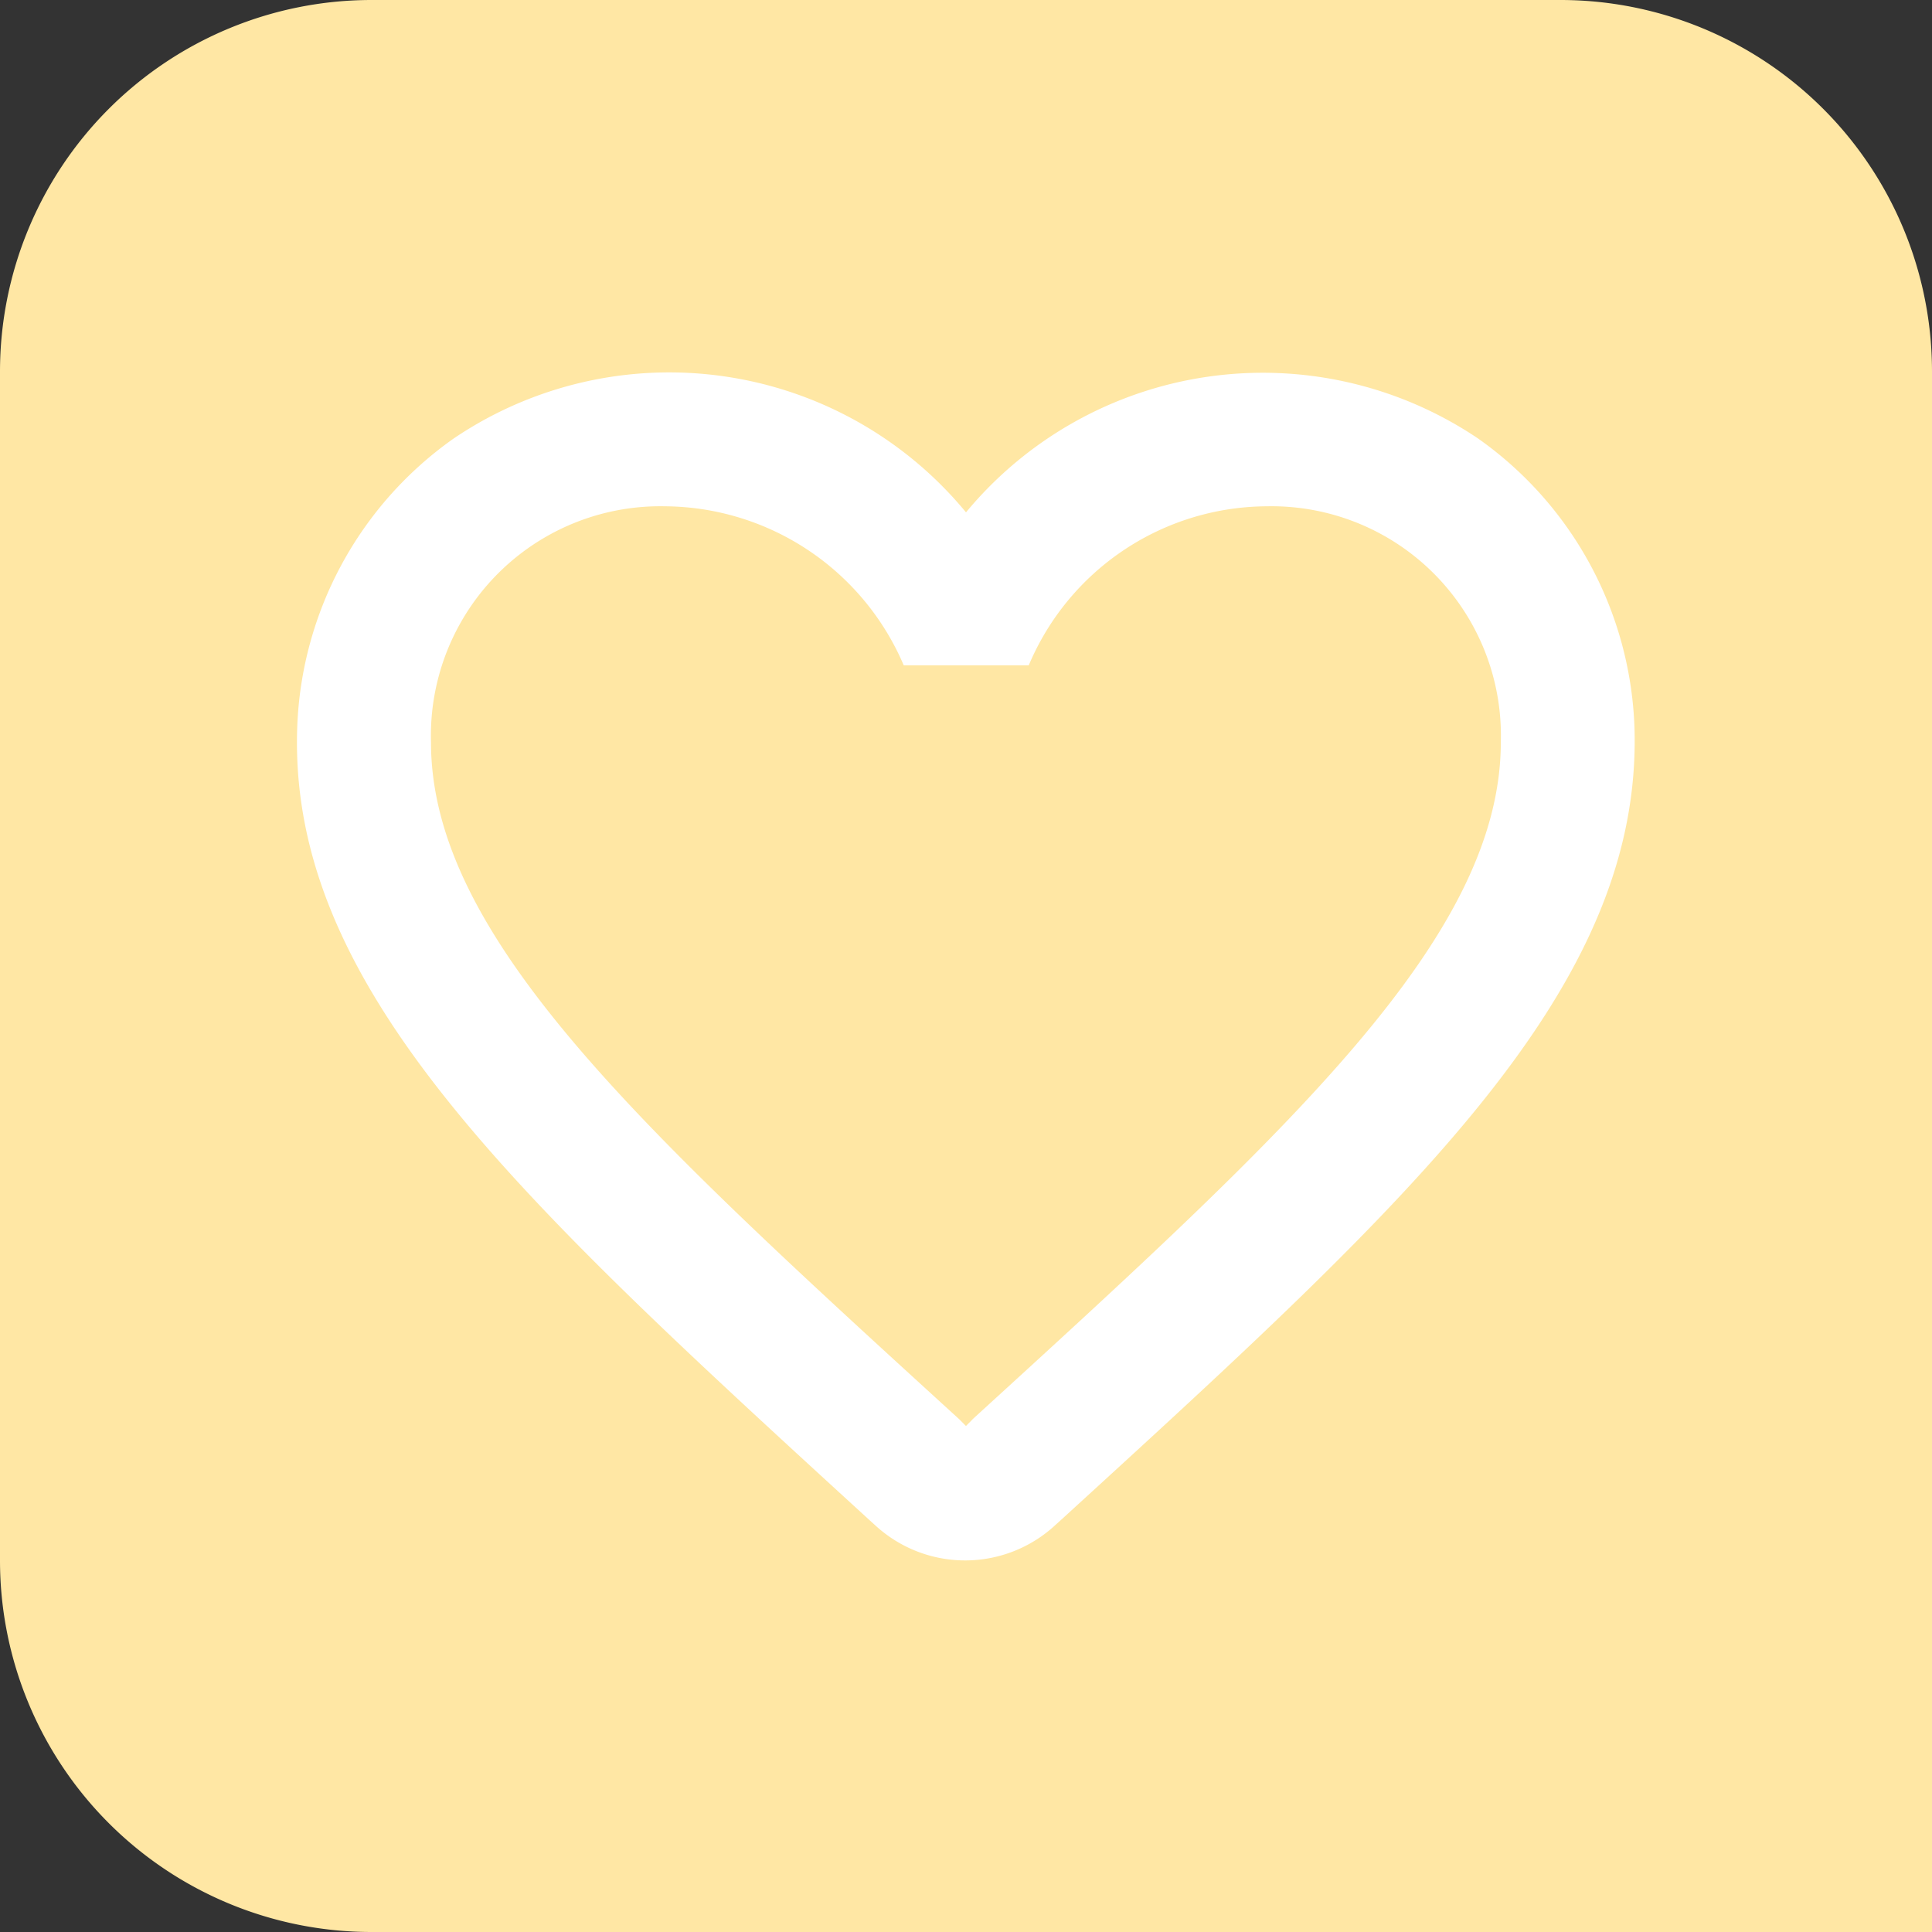 <svg xmlns="http://www.w3.org/2000/svg" width="52" height="52" viewBox="0 0 52 52">
  <rect x="0" y="0" width="52" height="52" fill="#333333" stroke="none"/>
  <g id="그룹_504" data-name="그룹 504" transform="translate(-292 -692)">
    <path id="사각형_255" data-name="사각형 255" d="M10,0H42A10,10,0,0,1,52,10V52a0,0,0,0,1,0,0H10A10,10,0,0,1,0,42V10A10,10,0,0,1,10,0Z" transform="translate(292 692)" fill="#ffe7a4"/>
    <g id="그룹_138" data-name="그룹 138" transform="translate(-275 -114)">
      <rect id="사각형_148" data-name="사각형 148" width="48" height="48" transform="translate(569 808)" fill="none" opacity="0.4"/>
      <g id="favorite_border_black_48dp" transform="translate(573 886)">
        <path id="패스_60" data-name="패스 60" d="M33.779,4.8A10.372,10.372,0,0,0,20,6.79,10.352,10.352,0,0,0,6.214,4.8,9.942,9.942,0,0,0,2,12.575C1.751,19.611,7.941,25.25,17.387,33.9l.18.163a3.571,3.571,0,0,0,4.84-.018l.2-.181c9.446-8.632,15.618-14.271,15.384-21.307A9.936,9.936,0,0,0,33.779,4.8Zm-13.6,26.4-.18.181-.18-.181C11.252,23.383,5.6,18.215,5.6,12.974a6.174,6.174,0,0,1,6.3-6.347,7.034,7.034,0,0,1,6.424,4.28h3.365a6.989,6.989,0,0,1,6.406-4.28,6.174,6.174,0,0,1,6.3,6.347C34.391,18.215,28.741,23.383,20.176,31.2Z" transform="translate(0 -73)" fill="#fff"/>
      </g>
    </g>
  </g>
</svg>
